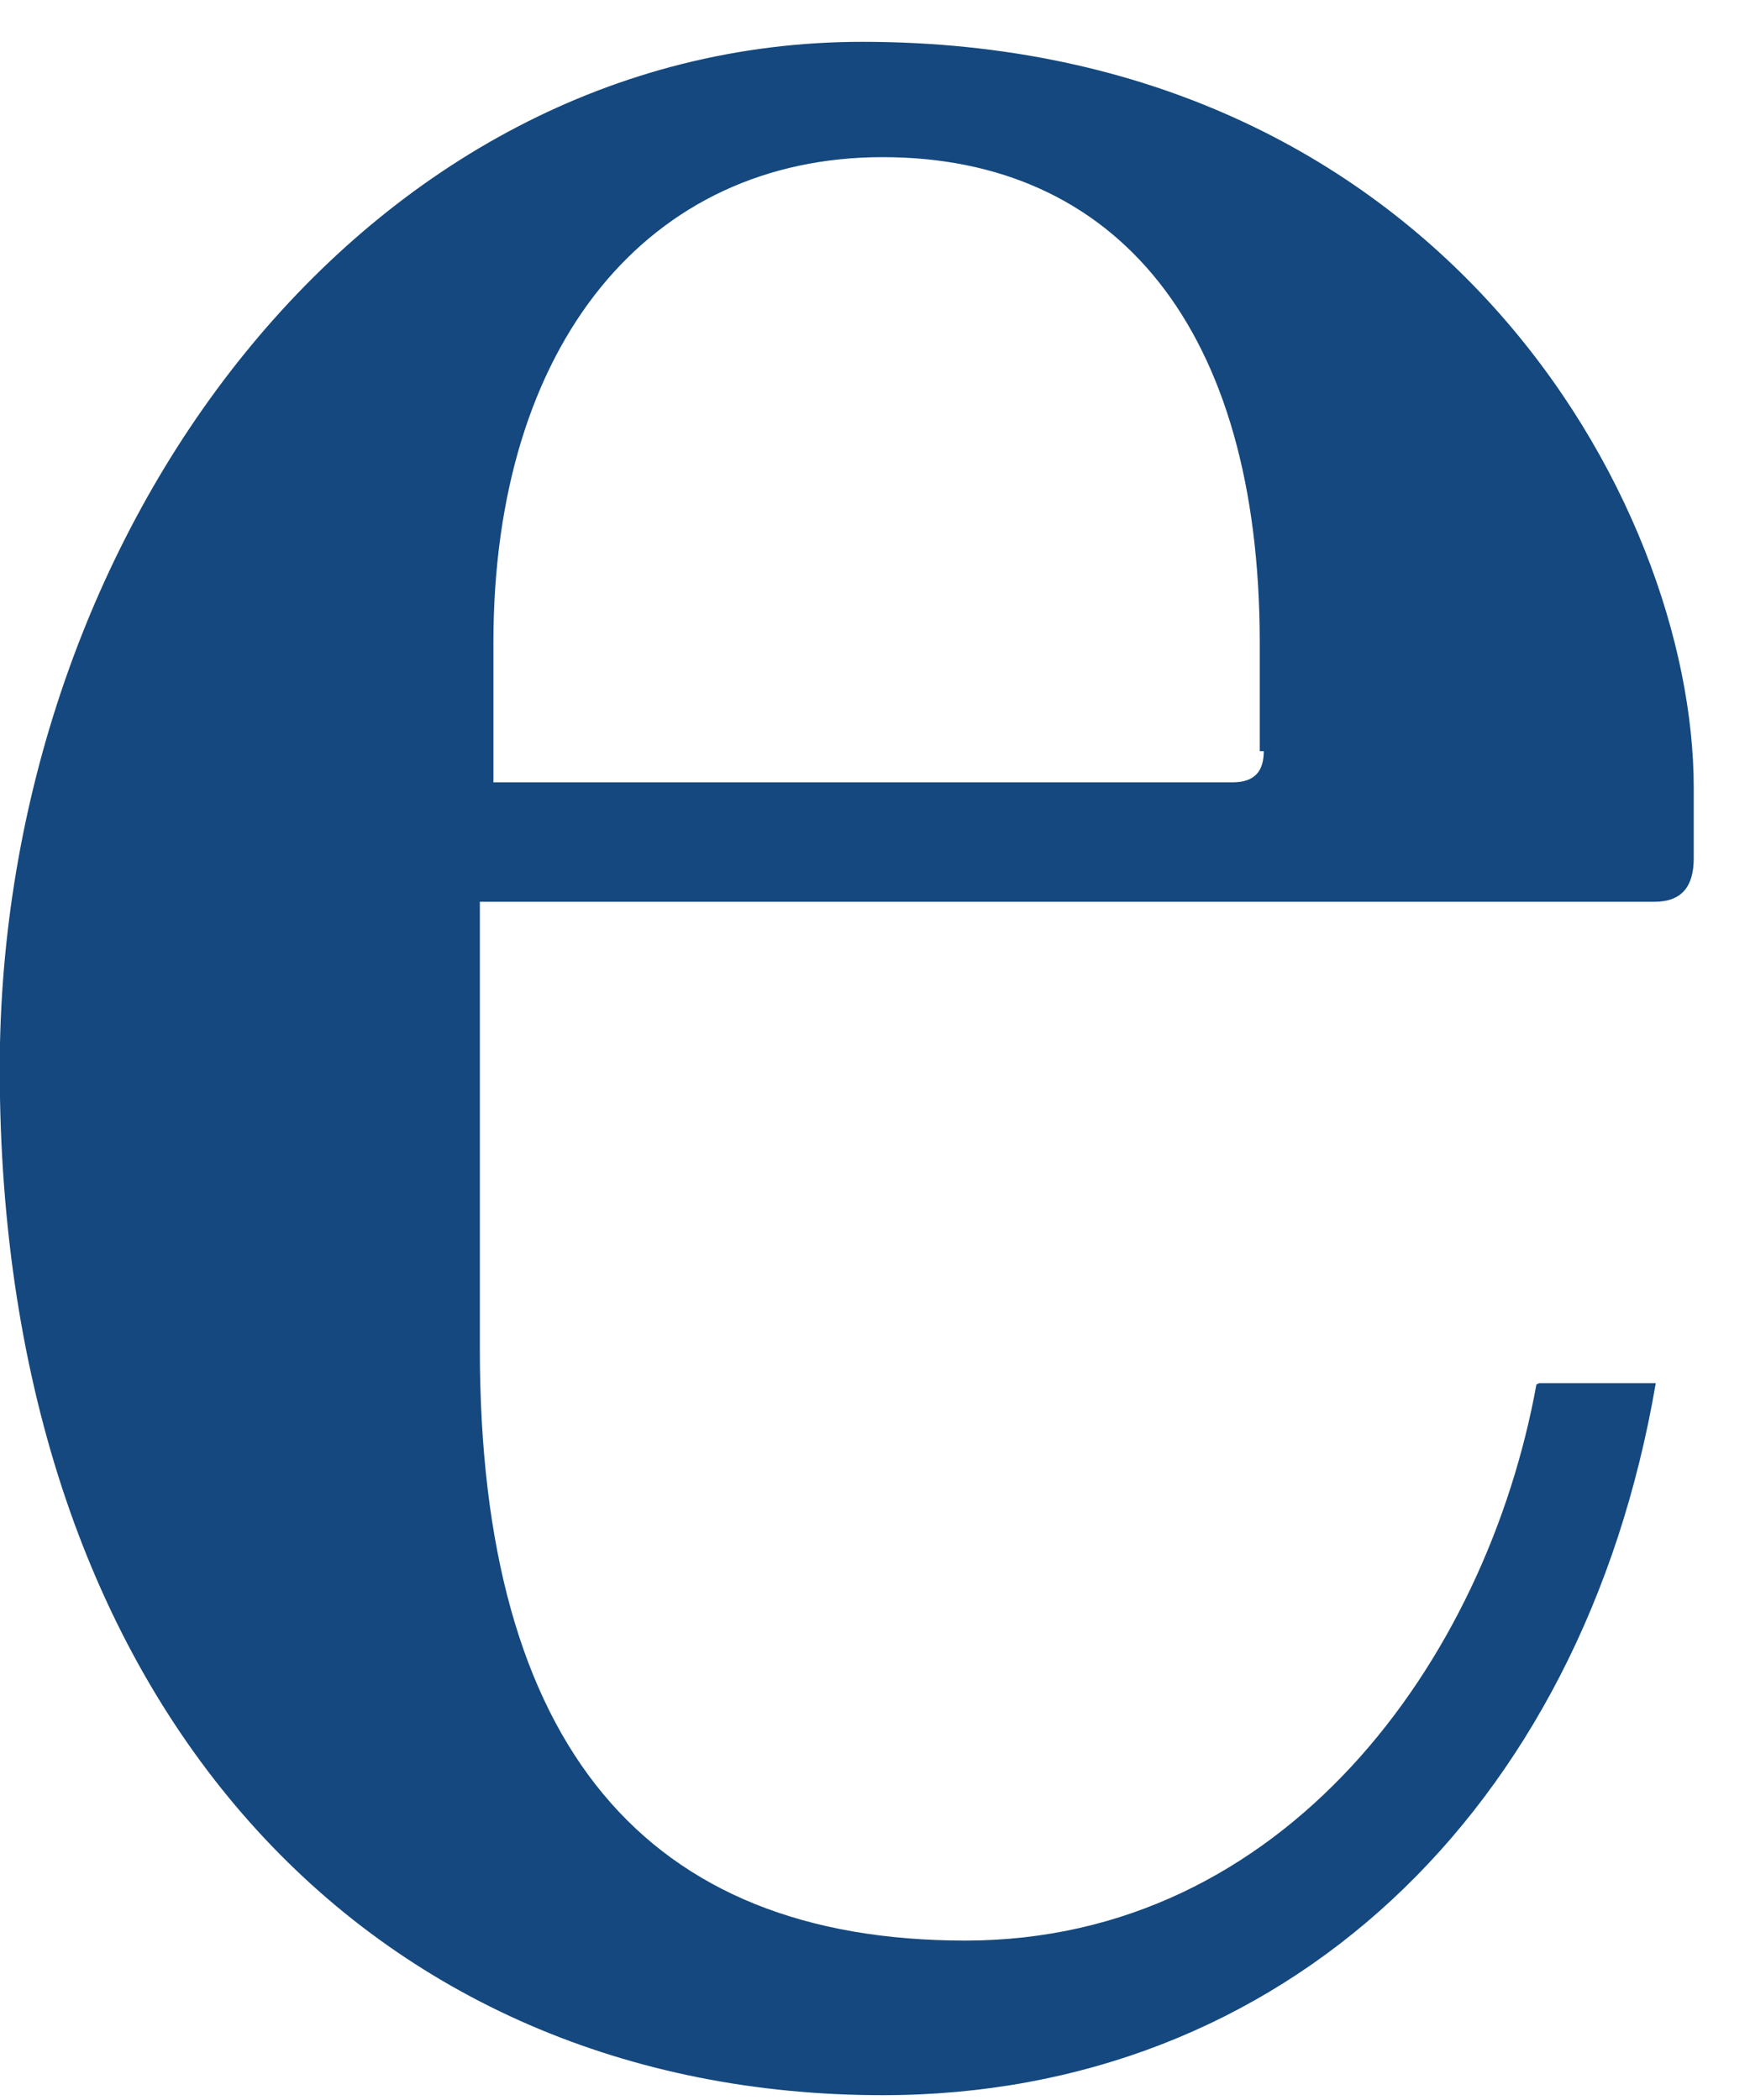 <?xml version="1.0" encoding="UTF-8" standalone="no"?><svg width='20' height='24' viewBox='0 0 20 24' fill='none' xmlns='http://www.w3.org/2000/svg'>
<path d='M17.559 15.823C16.985 18.985 14.676 22.178 11.033 22.178C7.391 22.178 5.484 19.962 5.484 15.421V10.306H18.907C19.217 10.306 19.357 10.135 19.357 9.809V9.004C19.357 5.718 16.427 0.478 9.855 0.478C4.167 0.478 -0.003 6.074 -0.003 12.212C-0.003 19.544 4.26 23.945 10.088 23.945C14.66 23.945 18.086 20.706 18.923 15.808H17.59L17.559 15.823ZM14.443 8.585C14.443 8.802 14.35 8.941 14.087 8.941H5.639V7.345C5.639 3.92 7.422 1.796 10.088 1.796C12.754 1.796 14.397 3.749 14.397 7.345V8.585' fill='#14487E'/>
</svg>
